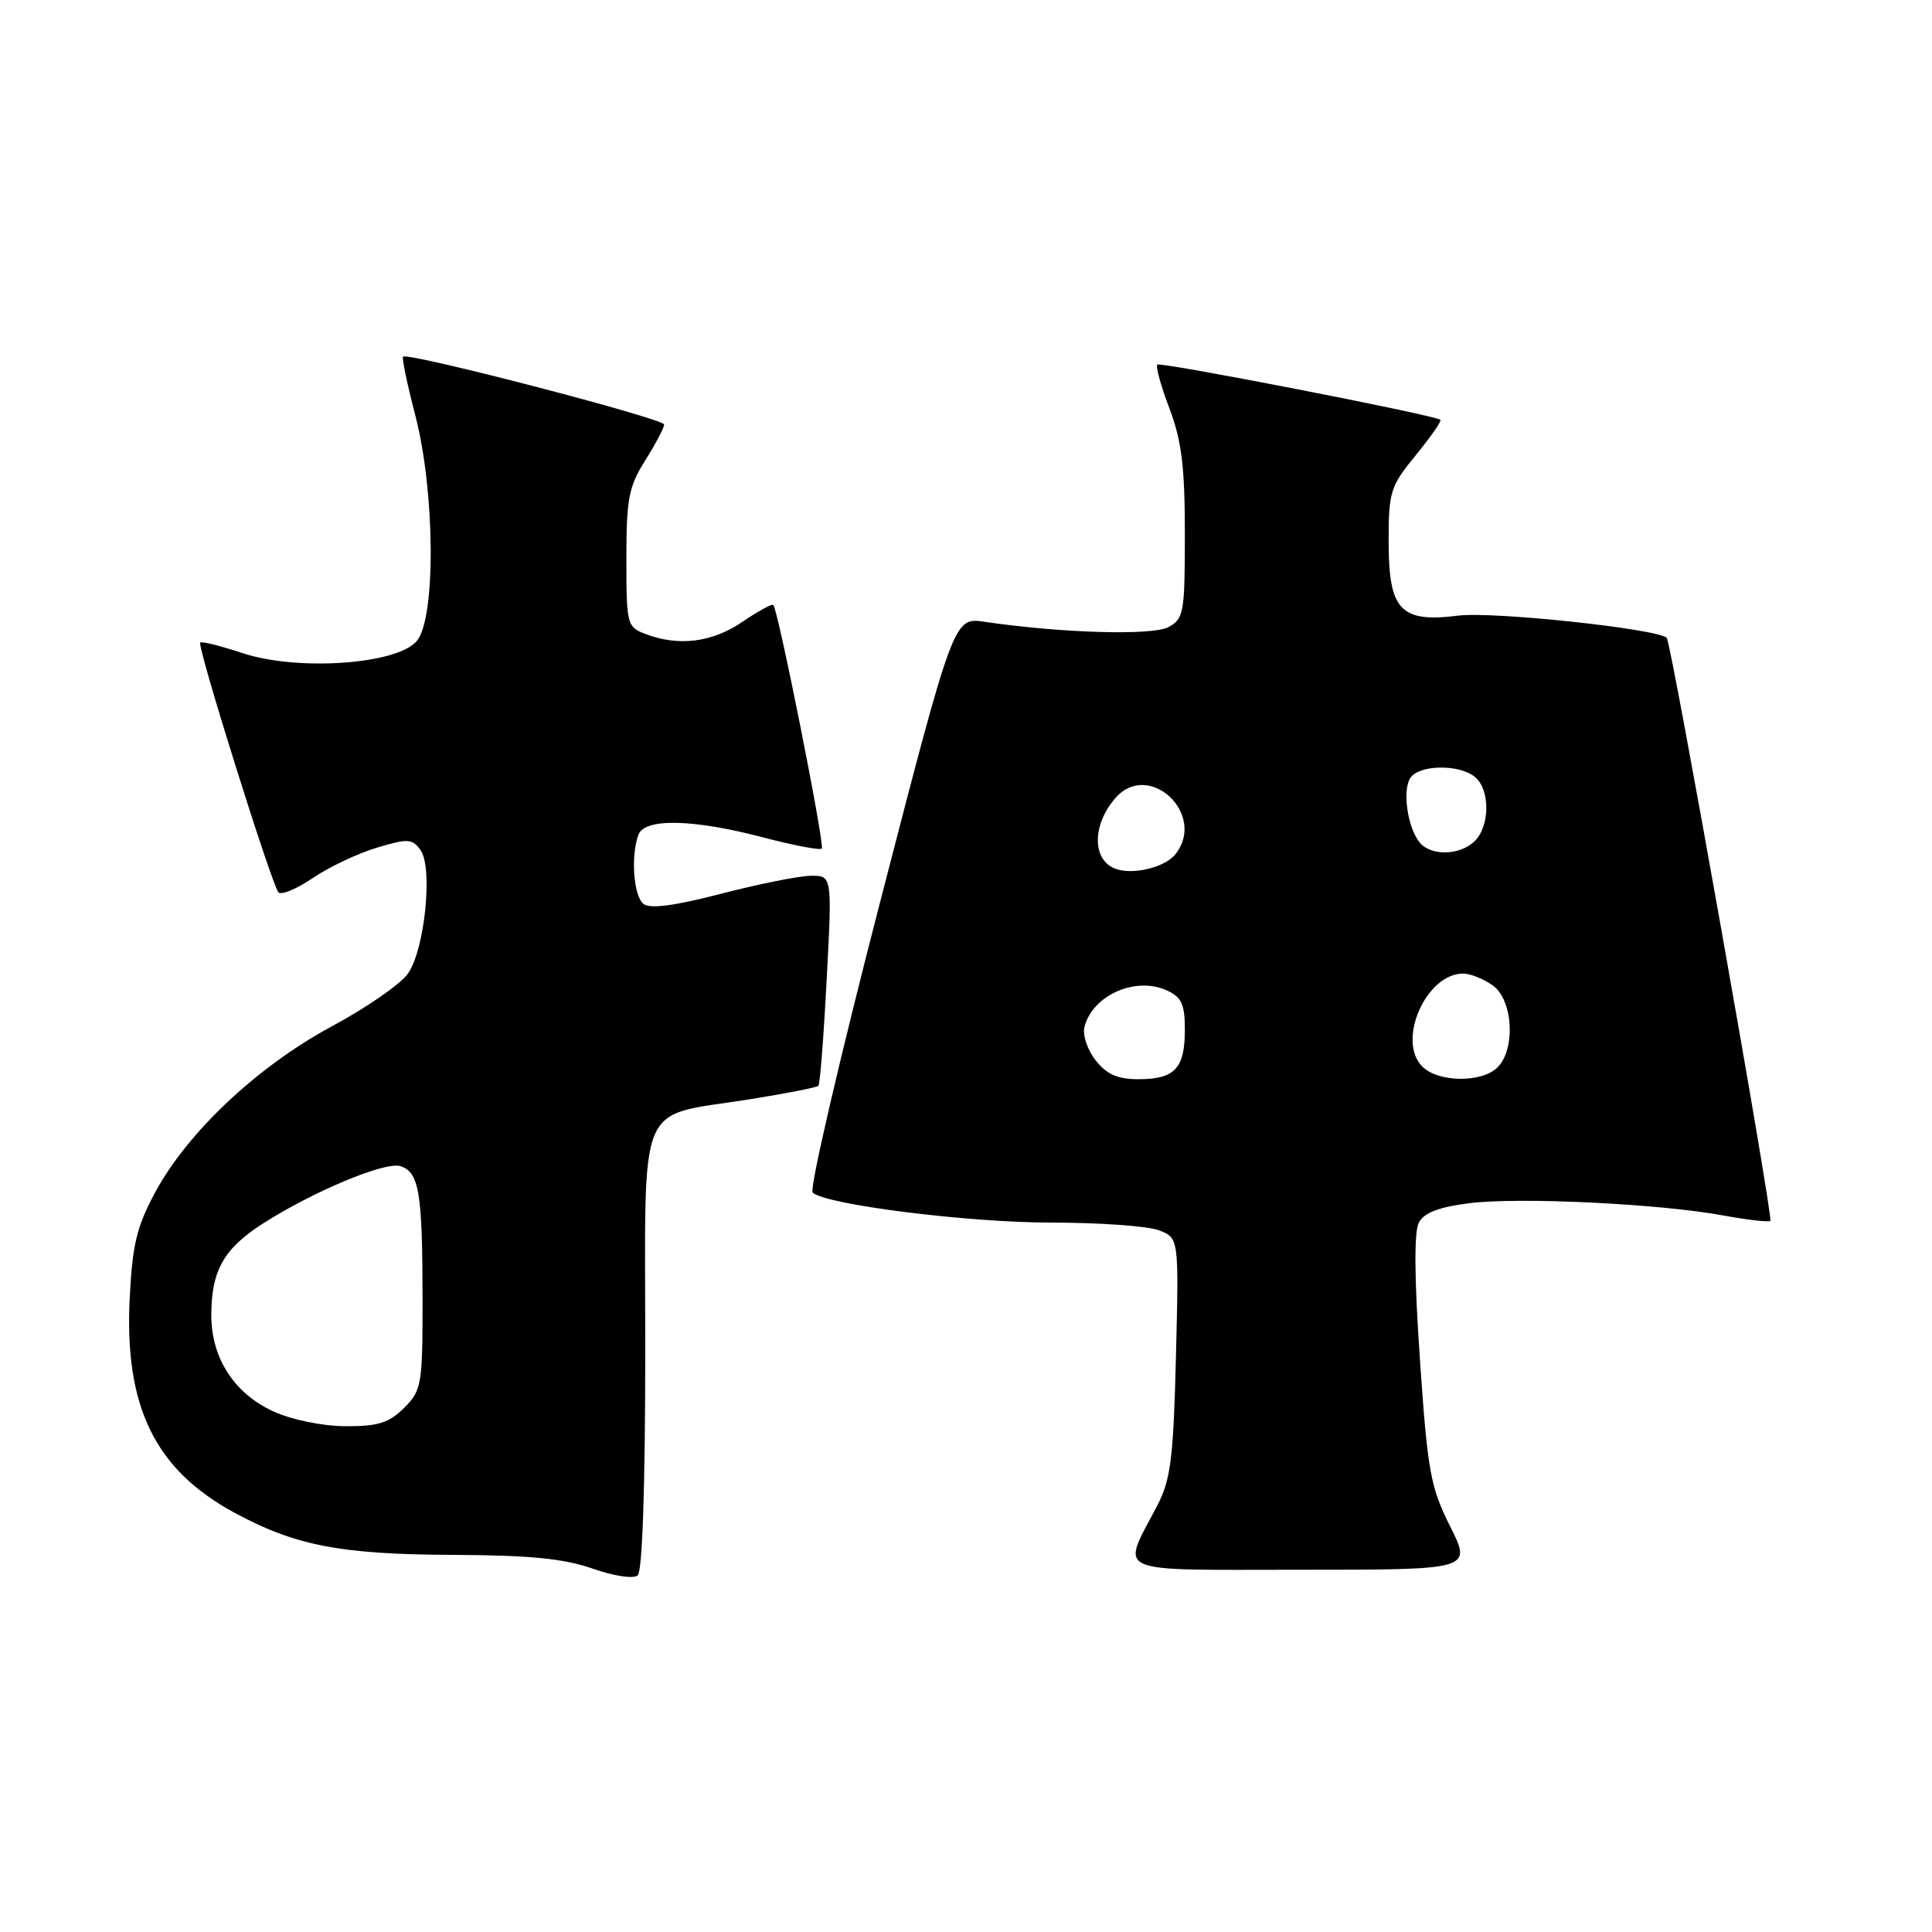 <?xml version="1.0" encoding="UTF-8" standalone="no"?>
<!DOCTYPE svg PUBLIC "-//W3C//DTD SVG 1.1//EN" "http://www.w3.org/Graphics/SVG/1.1/DTD/svg11.dtd" >
<svg xmlns="http://www.w3.org/2000/svg" xmlns:xlink="http://www.w3.org/1999/xlink" version="1.1" viewBox="0 0 256 256">
 <g >
 <path fill="currentColor"
d=" M 85.50 178.72 C 85.50 144.90 84.16 148.09 99.36 145.66 C 104.15 144.89 108.24 144.09 108.44 143.88 C 108.65 143.67 109.15 137.31 109.54 129.75 C 110.27 116.00 110.27 116.00 107.38 116.05 C 105.80 116.08 100.45 117.15 95.50 118.44 C 89.30 120.04 86.11 120.46 85.25 119.76 C 83.94 118.71 83.56 113.30 84.61 110.58 C 85.45 108.39 91.84 108.53 101.04 110.94 C 105.11 112.01 108.65 112.69 108.89 112.44 C 109.32 112.02 103.12 80.87 102.47 80.16 C 102.30 79.97 100.44 80.99 98.35 82.41 C 94.35 85.13 89.93 85.68 85.57 84.02 C 83.07 83.08 83.00 82.79 83.00 74.00 C 83.00 66.08 83.31 64.47 85.50 61.00 C 86.87 58.82 88.00 56.68 88.00 56.25 C 88.00 55.47 54.03 46.64 53.41 47.26 C 53.23 47.43 53.96 50.93 55.03 55.04 C 57.65 65.14 57.77 81.83 55.25 84.91 C 52.68 88.04 39.43 88.97 32.10 86.53 C 29.22 85.58 26.72 84.95 26.53 85.15 C 26.09 85.61 36.01 117.27 36.90 118.24 C 37.27 118.64 39.32 117.79 41.45 116.34 C 43.58 114.89 47.39 113.09 49.91 112.33 C 54.03 111.09 54.61 111.12 55.71 112.62 C 57.39 114.92 56.30 125.78 54.06 129.00 C 53.11 130.38 48.56 133.53 43.96 136.00 C 34.14 141.29 24.85 150.02 20.55 158.01 C 18.10 162.57 17.53 164.96 17.18 172.14 C 16.49 186.41 20.55 194.72 30.99 200.40 C 39.08 204.80 45.10 205.97 60.00 206.03 C 70.20 206.07 74.72 206.52 78.50 207.84 C 81.34 208.84 83.93 209.23 84.50 208.75 C 85.12 208.22 85.50 196.94 85.50 178.72 Z  M 192.15 202.25 C 189.54 197.05 189.16 194.94 188.15 180.16 C 187.40 169.36 187.36 163.20 188.01 161.99 C 188.70 160.69 190.68 159.93 194.70 159.43 C 201.34 158.60 219.94 159.50 228.37 161.06 C 231.57 161.65 234.37 161.97 234.58 161.76 C 234.99 161.34 221.45 85.12 220.85 84.52 C 219.66 83.33 197.87 81.00 193.26 81.57 C 185.55 82.54 184.00 80.89 184.00 71.70 C 184.00 65.15 184.23 64.43 187.61 60.30 C 189.60 57.87 191.06 55.77 190.86 55.62 C 189.99 54.98 153.75 47.92 153.35 48.31 C 153.11 48.56 153.83 51.17 154.96 54.13 C 156.57 58.38 157.00 61.84 157.00 70.71 C 157.00 81.23 156.86 82.00 154.81 83.10 C 152.68 84.24 140.64 83.89 130.44 82.39 C 126.38 81.79 126.38 81.79 116.62 119.52 C 111.25 140.28 107.23 157.60 107.68 158.02 C 109.41 159.63 128.26 162.00 139.31 162.00 C 145.67 162.00 152.07 162.46 153.54 163.01 C 156.21 164.03 156.21 164.03 155.82 179.76 C 155.48 193.28 155.13 196.07 153.34 199.50 C 148.54 208.73 146.90 208.00 172.45 208.00 C 195.03 208.00 195.03 208.00 192.15 202.25 Z  M 36.27 187.04 C 31.05 184.67 28.01 179.98 28.00 174.30 C 28.00 168.35 29.65 165.43 34.91 162.08 C 41.59 157.83 51.05 153.88 53.05 154.52 C 55.52 155.30 55.97 157.93 55.99 171.80 C 56.00 183.53 55.89 184.20 53.55 186.55 C 51.55 188.54 50.10 189.00 45.80 188.98 C 42.75 188.97 38.70 188.14 36.27 187.04 Z  M 145.17 140.49 C 144.07 139.09 143.42 137.12 143.70 136.05 C 144.79 131.86 150.47 129.35 154.60 131.23 C 156.57 132.13 157.00 133.06 157.00 136.46 C 157.00 141.57 155.66 143.00 150.87 143.00 C 148.08 143.00 146.65 142.37 145.17 140.49 Z  M 188.47 141.33 C 185.04 137.90 188.95 129.00 193.89 129.00 C 194.80 129.00 196.56 129.70 197.78 130.56 C 200.48 132.45 200.87 138.99 198.43 141.43 C 196.36 143.50 190.58 143.44 188.47 141.33 Z  M 147.96 115.17 C 144.71 114.13 144.63 109.39 147.79 105.75 C 152.21 100.66 159.95 107.90 155.75 113.19 C 154.40 114.89 150.32 115.93 147.96 115.17 Z  M 188.13 111.65 C 186.51 109.71 185.79 104.73 186.88 103.08 C 188.06 101.31 193.37 101.23 195.45 102.96 C 197.45 104.62 197.44 109.41 195.43 111.43 C 193.50 113.35 189.64 113.47 188.13 111.65 Z "/>
</g>
</svg>
